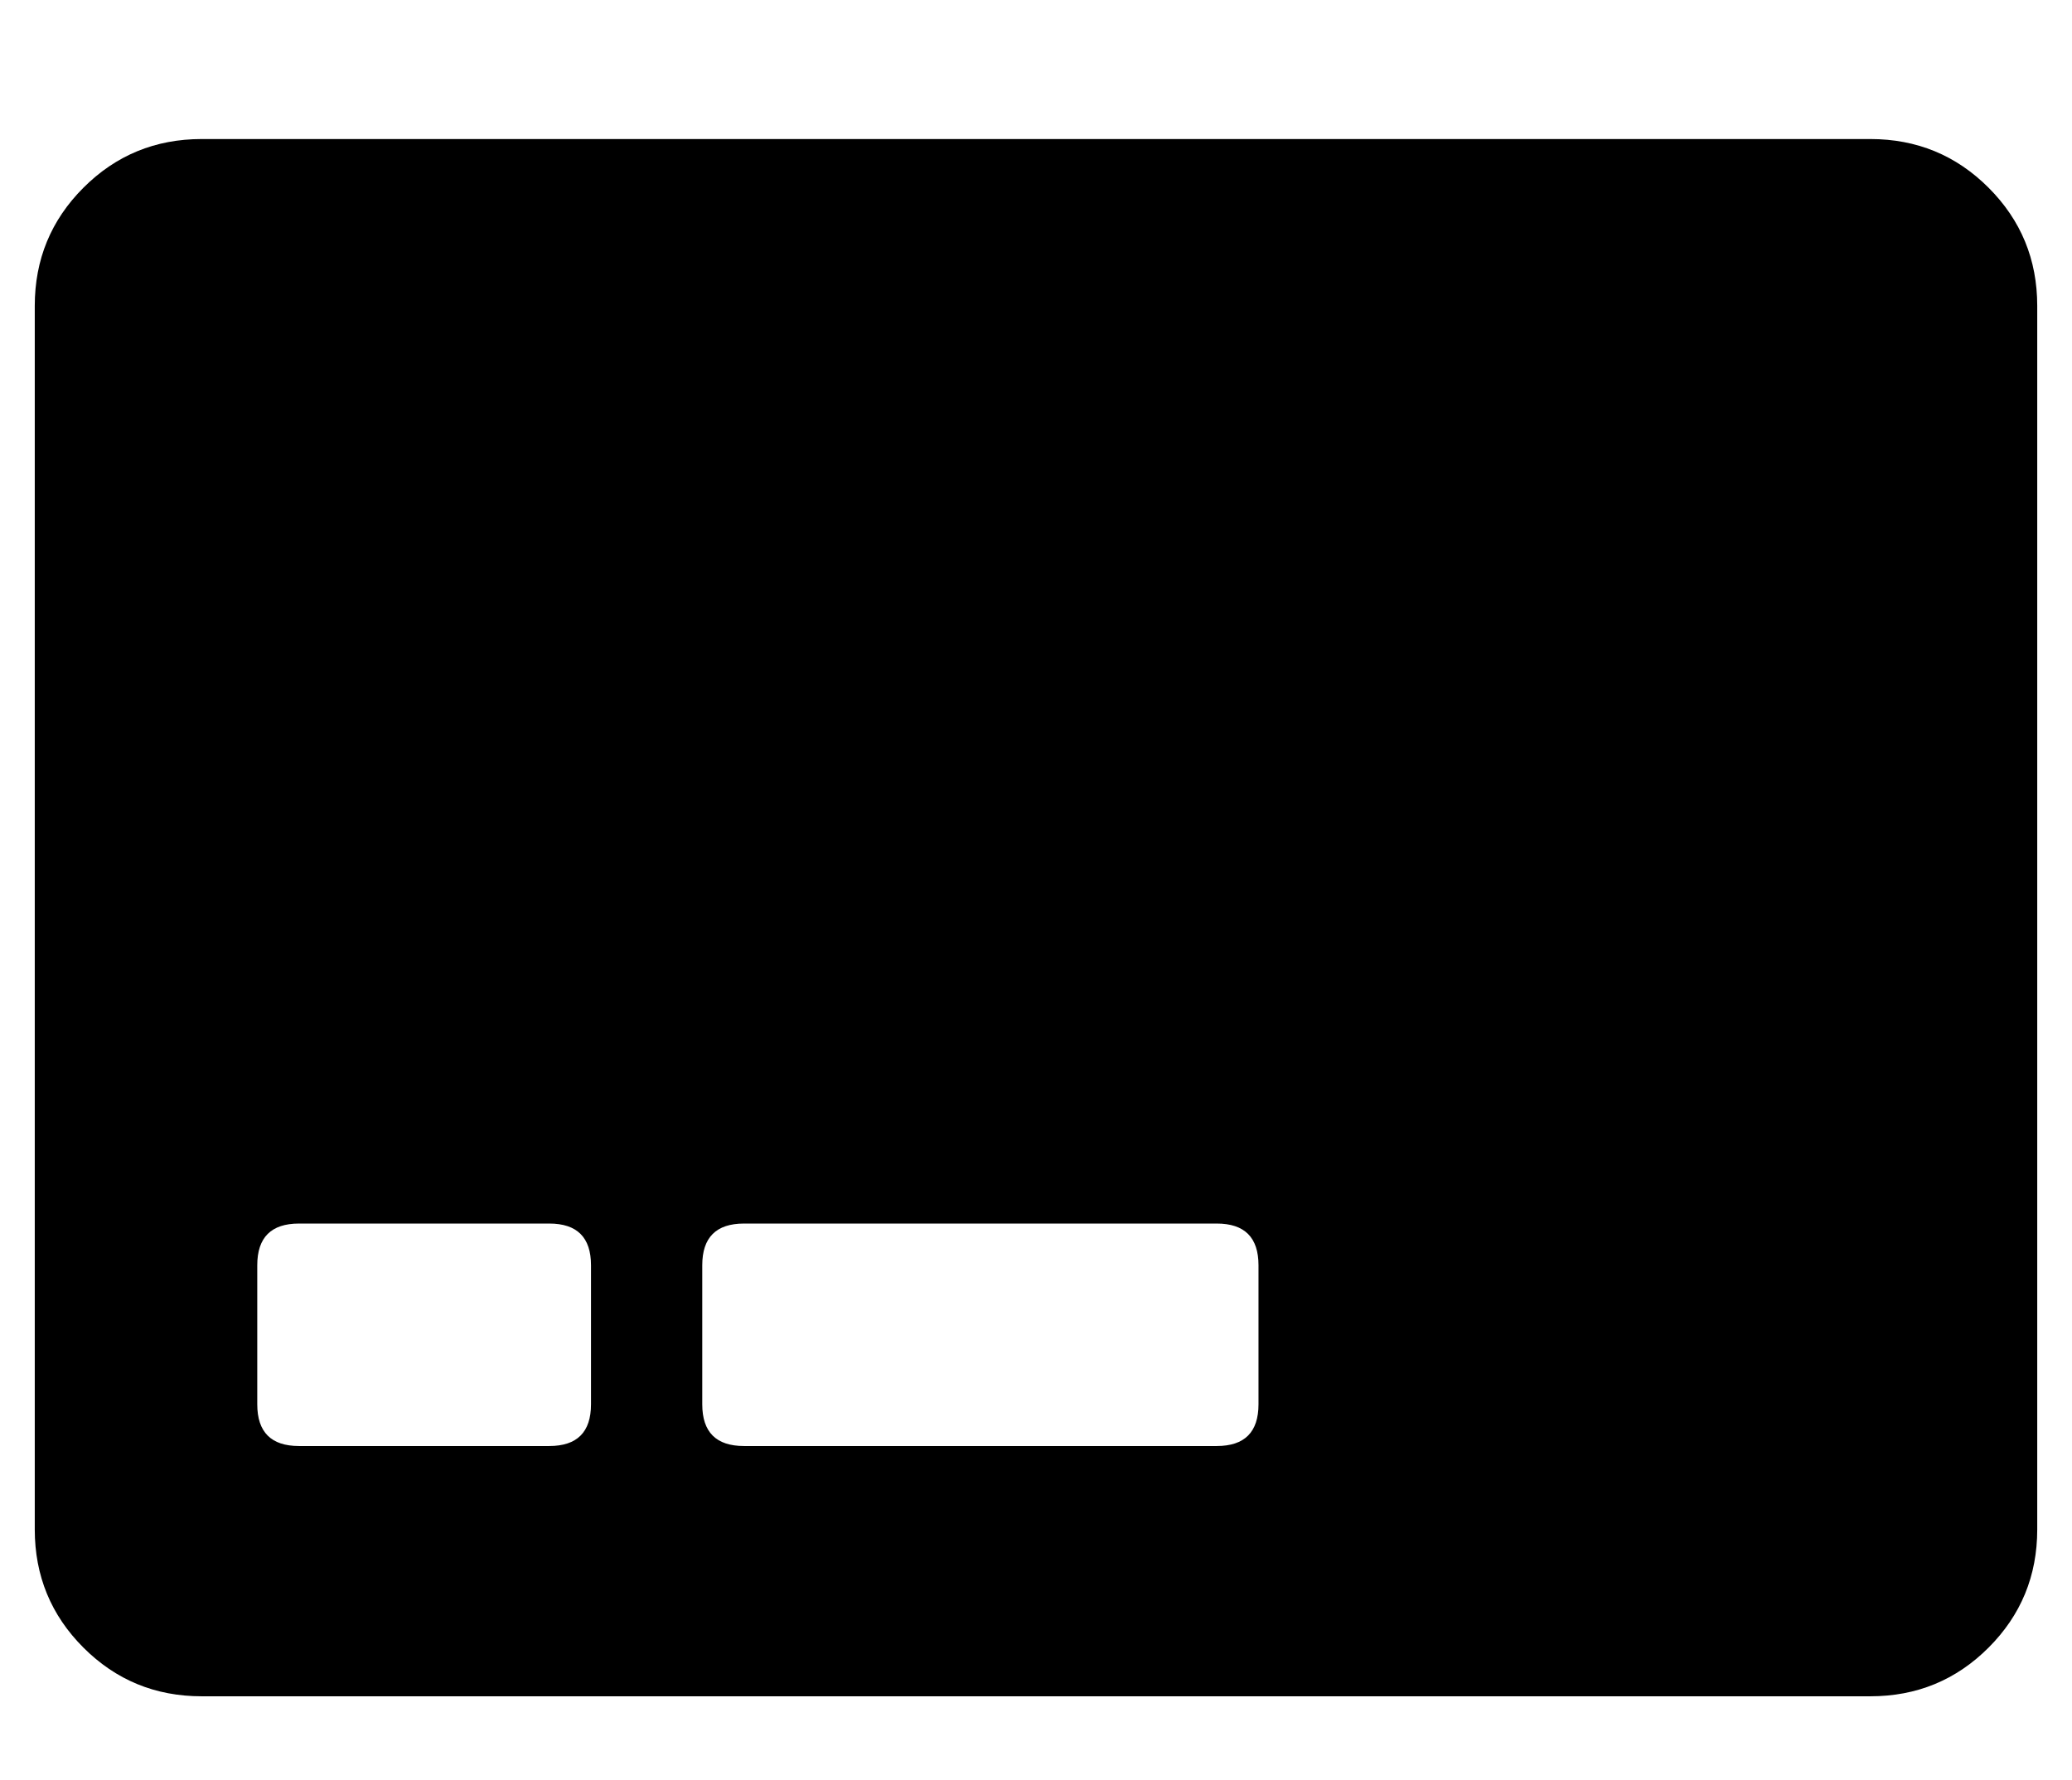 <?xml version="1.0" standalone="no"?>
<!DOCTYPE svg PUBLIC "-//W3C//DTD SVG 1.1//EN" "http://www.w3.org/Graphics/SVG/1.1/DTD/svg11.dtd" >
<svg xmlns="http://www.w3.org/2000/svg" xmlns:xlink="http://www.w3.org/1999/xlink" version="1.1" viewBox="-10 0 596 512">
   <path fill="currentColor"
d="M528 40q20 0 34 14t14 34v352q0 20 -14 34t-34 14h-480q-20 0 -34 -14t-14 -34v-352q0 -20 14 -34t34 -14h480zM160 404v-40q0 -12 -12 -12h-72q-12 0 -12 12v40q0 12 12 12h72q12 0 12 -12zM352 404v-40q0 -12 -12 -12h-136q-12 0 -12 12v40q0 12 12 12h136q12 0 12 -12
z" />
</svg>
